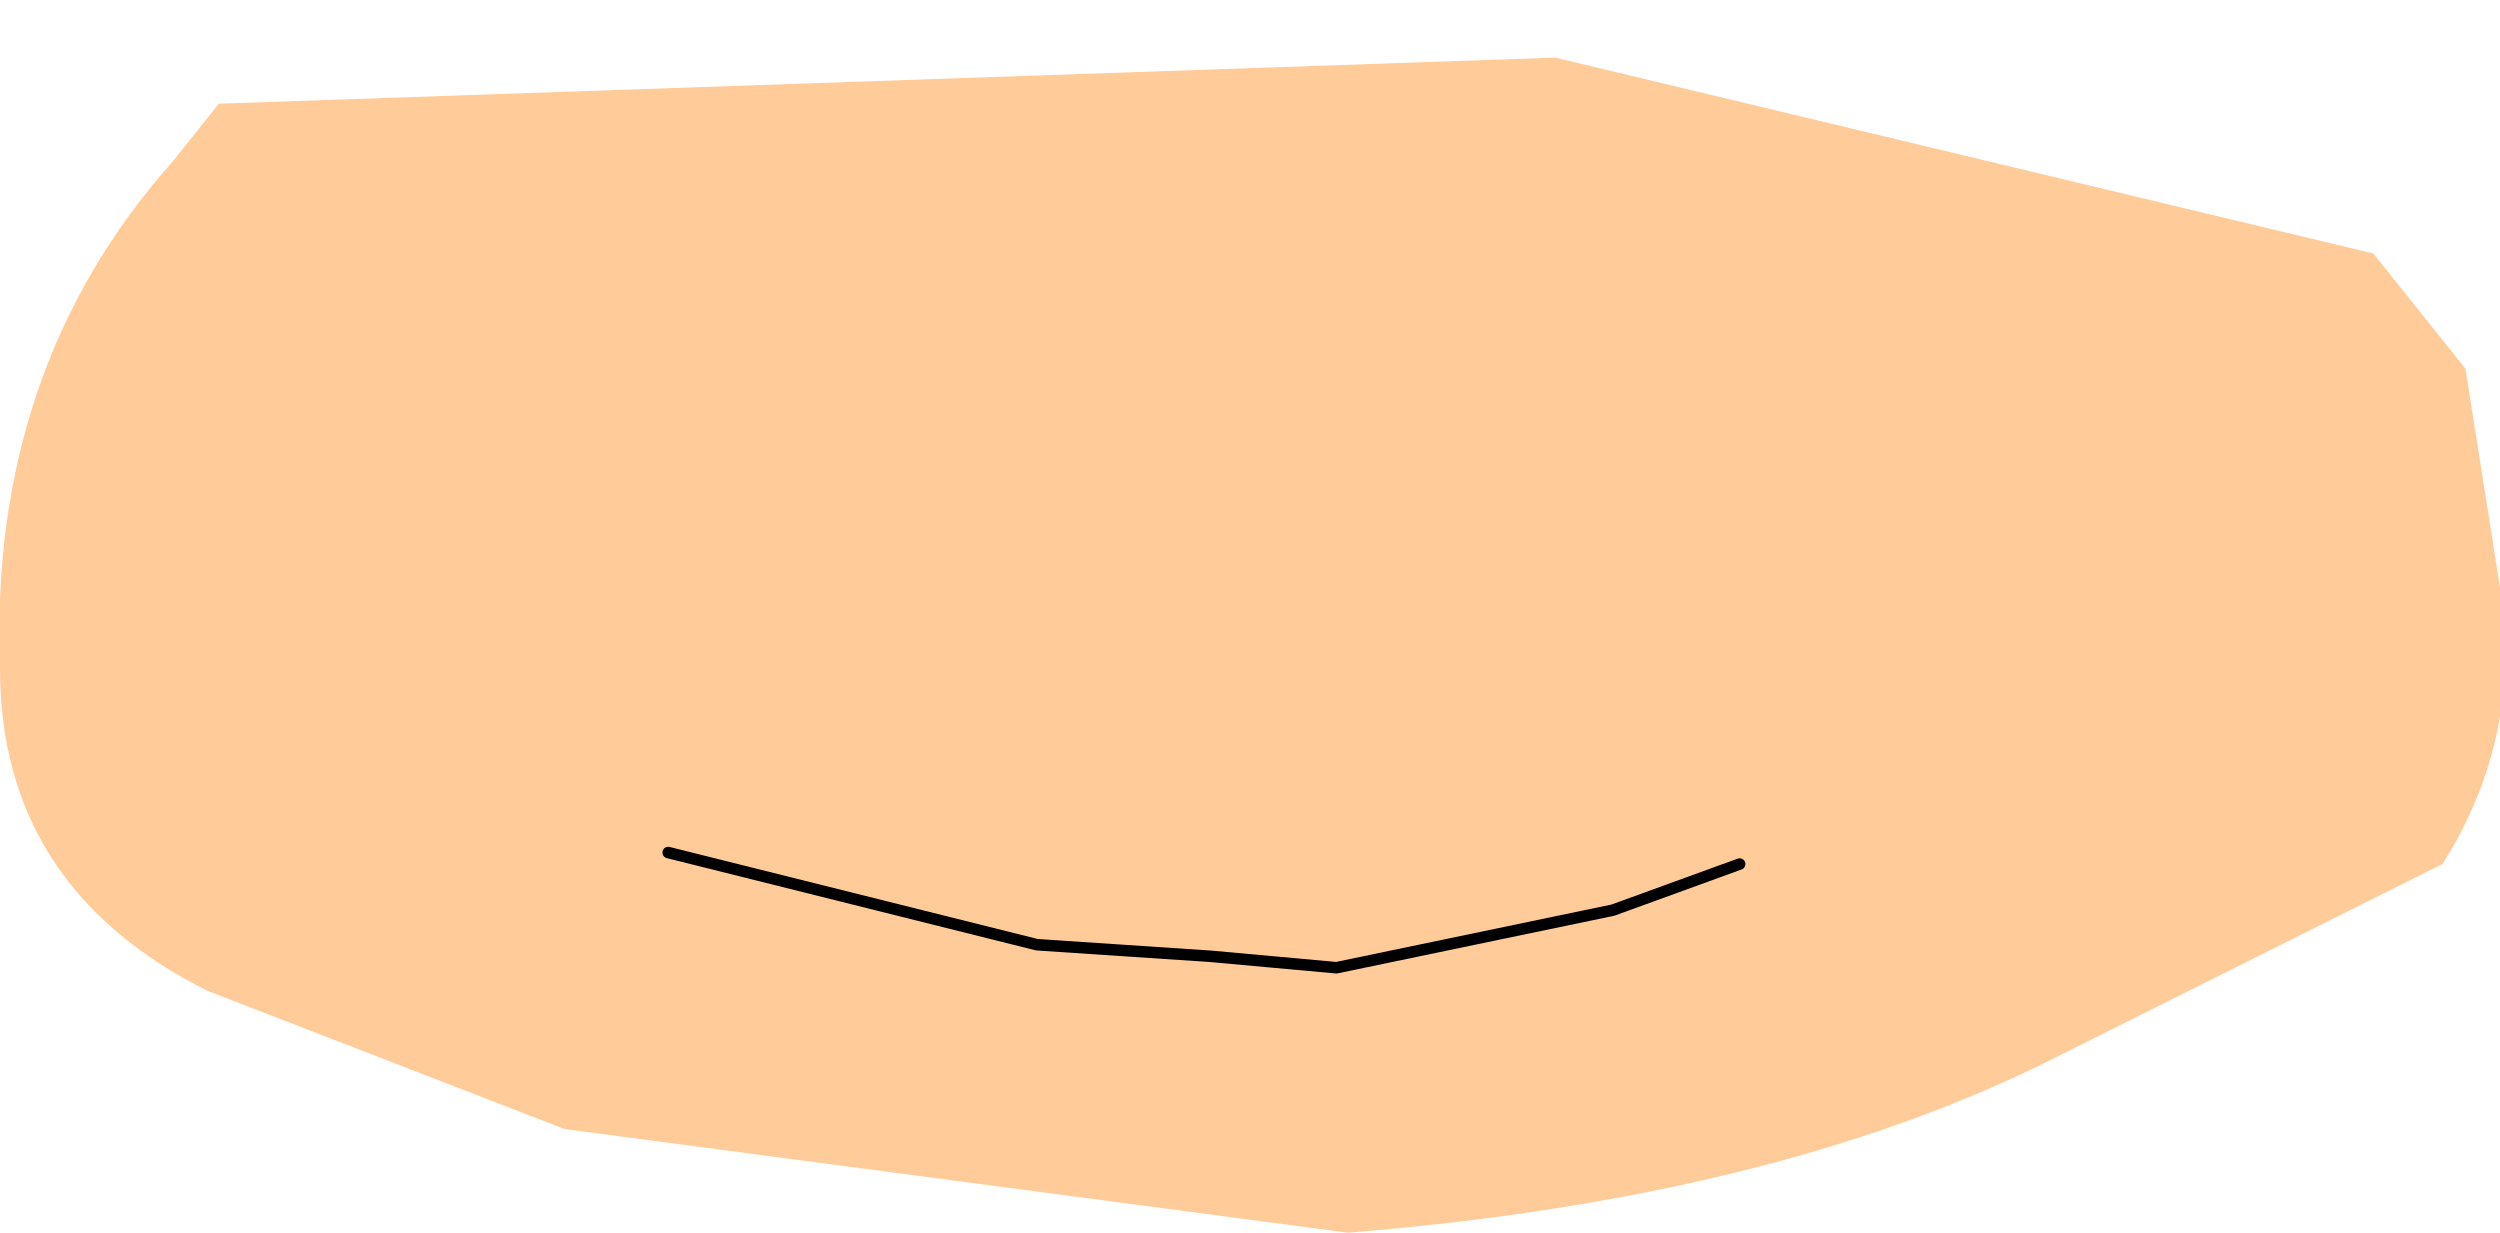 <?xml version="1.0" encoding="UTF-8" standalone="no"?>
<svg xmlns:xlink="http://www.w3.org/1999/xlink" height="5.35px" width="10.85px" xmlns="http://www.w3.org/2000/svg">
  <g transform="matrix(1.0, 0.0, 0.0, 1.0, -0.05, 0.1)">
    <path d="M10.9 2.45 Q11.0 3.1 10.65 3.65 L8.95 4.5 Q7.75 5.1 5.9 5.25 L2.5 4.8 0.95 4.2 Q0.05 3.75 0.05 2.8 0.0 1.5 0.8 0.6 L1.0 0.35 6.8 0.15 10.35 1.0 10.75 1.5 10.9 2.45 M7.6 3.65 L7.05 3.85 5.85 4.1 5.3 4.05 4.55 4.0 2.95 3.6 4.55 4.0 5.3 4.05 5.85 4.1 7.05 3.85 7.6 3.65" fill="#ffcc99" fill-rule="evenodd" stroke="none"/>
    <path d="M2.95 3.6 L4.55 4.0 5.3 4.05 5.85 4.1 7.05 3.85 7.6 3.65" fill="none" stroke="#000000" stroke-linecap="round" stroke-linejoin="round" stroke-width="0.05"/>
  </g>
</svg>
